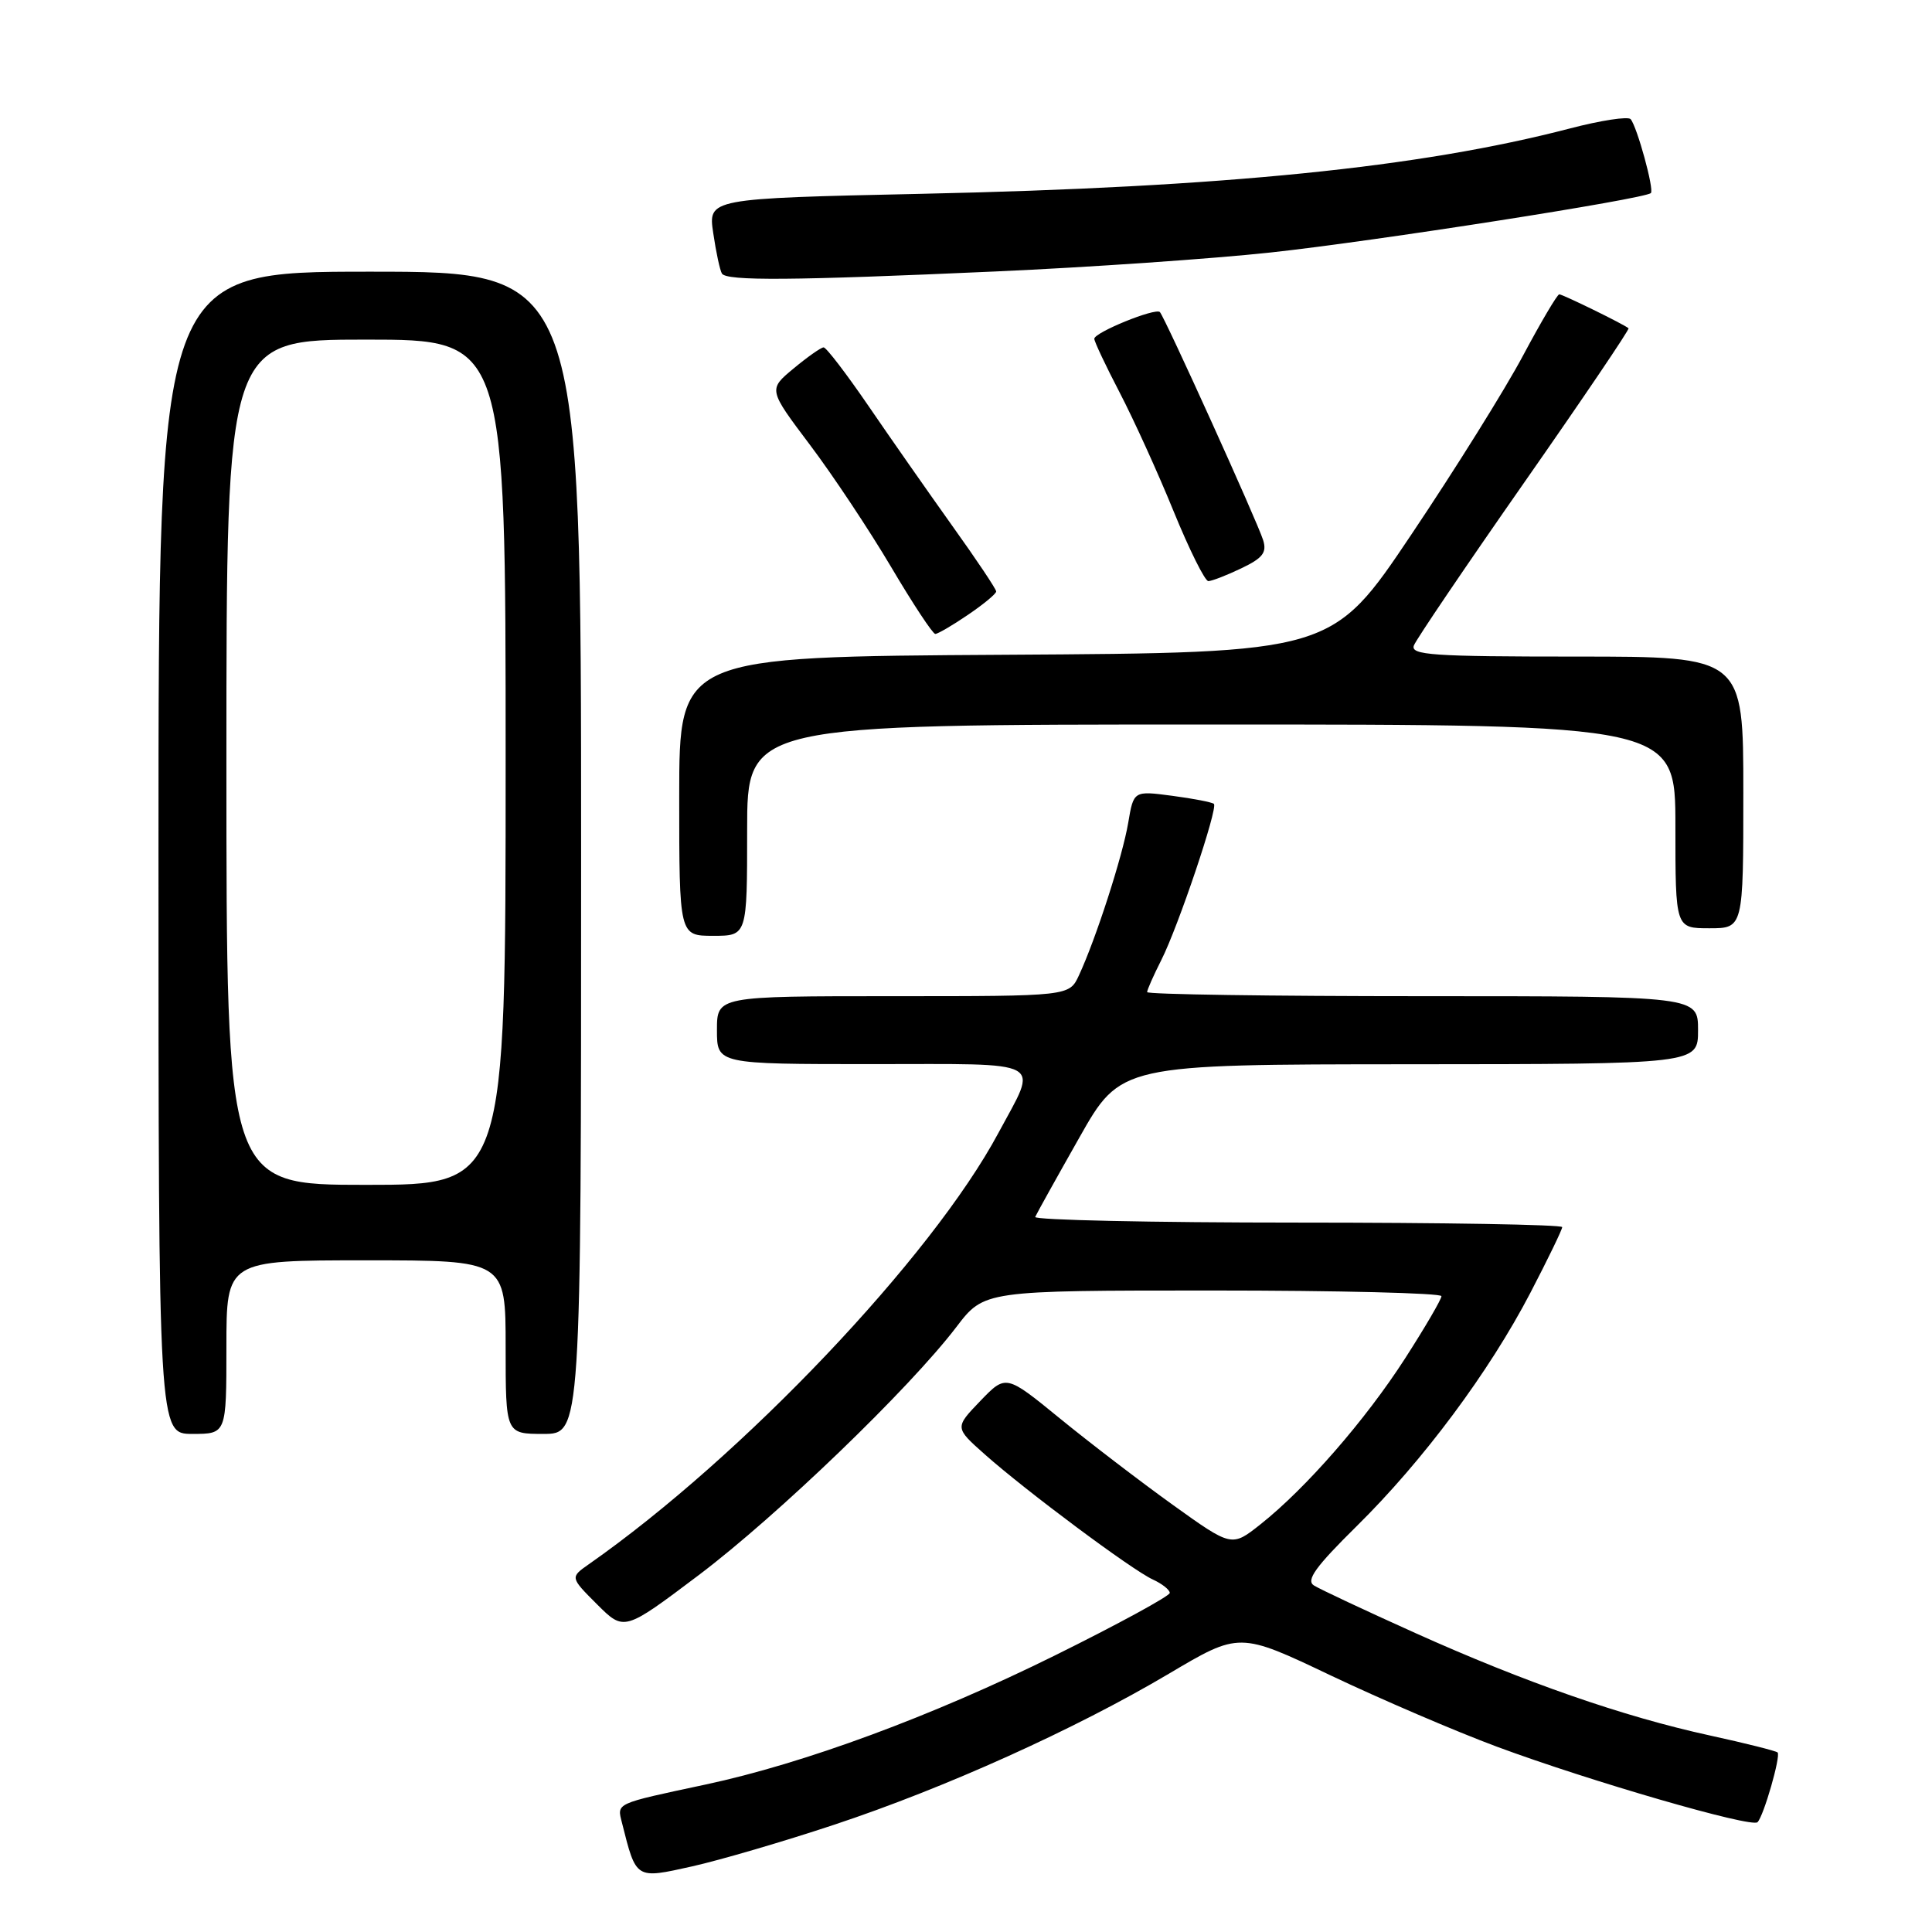 <?xml version="1.0" encoding="UTF-8" standalone="no"?>
<!DOCTYPE svg PUBLIC "-//W3C//DTD SVG 1.1//EN" "http://www.w3.org/Graphics/SVG/1.1/DTD/svg11.dtd" >
<svg xmlns="http://www.w3.org/2000/svg" xmlns:xlink="http://www.w3.org/1999/xlink" version="1.1" viewBox="0 0 256 256">
 <g >
 <path fill="currentColor"
d=" M 110.49 241.80 C 125.22 236.92 142.43 229.15 154.86 221.79 C 164.22 216.24 164.22 216.24 176.36 222.02 C 183.04 225.19 192.92 229.43 198.33 231.44 C 210.64 236.01 232.10 242.23 232.88 241.45 C 233.70 240.64 235.99 232.66 235.54 232.21 C 235.34 232.01 231.30 230.99 226.57 229.96 C 215.06 227.45 202.03 222.91 187.50 216.37 C 180.90 213.40 174.87 210.57 174.10 210.08 C 173.02 209.40 174.32 207.60 179.73 202.26 C 188.58 193.54 197.32 181.79 202.78 171.31 C 205.10 166.85 207.00 162.93 207.00 162.60 C 207.00 162.27 191.21 162.00 171.92 162.00 C 152.62 162.00 136.98 161.66 137.17 161.25 C 137.35 160.83 139.97 156.12 143.00 150.77 C 148.50 141.04 148.50 141.04 186.75 141.02 C 225.00 141.00 225.00 141.00 225.00 136.50 C 225.00 132.00 225.00 132.00 188.50 132.00 C 168.43 132.00 152.00 131.76 152.00 131.46 C 152.00 131.16 152.85 129.25 153.88 127.21 C 156.11 122.81 161.41 107.08 160.85 106.52 C 160.64 106.31 158.16 105.82 155.34 105.45 C 150.21 104.77 150.21 104.77 149.49 109.05 C 148.74 113.48 145.20 124.44 142.96 129.25 C 141.68 132.00 141.68 132.00 118.34 132.00 C 95.00 132.00 95.00 132.00 95.00 136.50 C 95.00 141.00 95.00 141.00 115.57 141.00 C 138.96 141.00 137.59 140.25 132.30 150.11 C 123.47 166.60 98.36 193.04 78.02 207.27 C 75.54 209.01 75.54 209.01 79.12 212.59 C 82.70 216.16 82.70 216.16 92.60 208.70 C 103.01 200.84 120.48 184.02 126.72 175.84 C 130.41 171.00 130.41 171.00 160.71 171.00 C 177.37 171.00 191.00 171.34 191.00 171.75 C 191.00 172.16 188.83 175.88 186.18 180.00 C 180.93 188.16 173.03 197.22 167.02 201.98 C 163.21 205.00 163.21 205.00 155.40 199.40 C 151.10 196.31 144.37 191.16 140.44 187.95 C 133.29 182.11 133.29 182.11 129.89 185.64 C 126.50 189.17 126.50 189.17 130.50 192.72 C 136.01 197.61 150.01 208.04 152.75 209.29 C 153.99 209.86 155.00 210.66 155.00 211.07 C 155.00 211.48 148.14 215.22 139.75 219.37 C 123.52 227.40 106.56 233.67 93.49 236.46 C 81.37 239.05 81.75 238.88 82.42 241.55 C 84.31 249.06 84.19 248.98 91.69 247.31 C 95.44 246.47 103.90 243.99 110.49 241.80 Z  M 30.00 178.50 C 30.00 167.00 30.00 167.00 48.50 167.00 C 67.00 167.00 67.00 167.00 67.00 178.50 C 67.00 190.00 67.00 190.00 72.00 190.00 C 77.00 190.00 77.00 190.00 77.00 113.00 C 77.00 36.00 77.00 36.00 49.00 36.00 C 21.00 36.00 21.00 36.00 21.00 113.00 C 21.00 190.00 21.00 190.00 25.50 190.00 C 30.00 190.00 30.00 190.00 30.00 178.50 Z  M 99.00 110.00 C 99.00 96.00 99.00 96.00 160.50 96.00 C 222.00 96.00 222.00 96.00 222.00 109.50 C 222.00 123.00 222.00 123.00 226.50 123.00 C 231.00 123.00 231.00 123.00 231.00 105.00 C 231.00 87.00 231.00 87.00 208.89 87.00 C 189.78 87.00 186.86 86.80 187.35 85.52 C 187.67 84.70 194.26 74.97 202.00 63.89 C 209.74 52.81 215.95 43.63 215.79 43.50 C 215.20 42.98 207.06 39.00 206.61 39.00 C 206.35 39.00 204.20 42.64 201.83 47.08 C 199.47 51.53 192.80 62.21 187.01 70.83 C 176.50 86.50 176.50 86.50 133.25 86.76 C 90.00 87.02 90.00 87.02 90.00 105.51 C 90.00 124.00 90.00 124.00 94.50 124.00 C 99.00 124.00 99.00 124.00 99.00 110.00 Z  M 128.27 81.46 C 130.32 80.07 132.00 78.68 132.00 78.37 C 132.00 78.06 129.38 74.14 126.17 69.66 C 122.97 65.17 117.96 58.01 115.05 53.75 C 112.13 49.49 109.47 46.01 109.13 46.03 C 108.78 46.04 106.99 47.30 105.15 48.83 C 101.80 51.61 101.80 51.61 107.31 58.93 C 110.35 62.96 115.19 70.25 118.08 75.13 C 120.96 80.01 123.60 84.00 123.93 84.00 C 124.26 84.00 126.22 82.86 128.27 81.46 Z  M 164.47 75.31 C 167.32 73.95 167.89 73.22 167.37 71.56 C 166.61 69.12 154.32 41.99 153.69 41.35 C 153.09 40.76 145.00 44.05 145.00 44.89 C 145.00 45.26 146.52 48.48 148.37 52.03 C 150.22 55.59 153.44 62.66 155.51 67.75 C 157.59 72.84 159.66 77.00 160.11 77.00 C 160.56 77.00 162.53 76.24 164.47 75.31 Z  M 131.92 35.97 C 144.26 35.42 160.68 34.29 168.42 33.45 C 182.04 31.98 217.97 26.36 218.75 25.58 C 219.21 25.13 216.93 16.82 216.07 15.79 C 215.74 15.40 212.11 15.95 207.99 17.03 C 188.12 22.20 162.23 24.81 122.16 25.68 C 93.82 26.30 93.82 26.30 94.51 30.90 C 94.88 33.43 95.40 35.84 95.66 36.25 C 96.27 37.24 104.91 37.18 131.92 35.97 Z  M 30.00 101.00 C 30.00 45.00 30.00 45.00 48.50 45.00 C 67.00 45.00 67.00 45.00 67.00 101.00 C 67.00 157.00 67.00 157.00 48.50 157.00 C 30.00 157.00 30.00 157.00 30.00 101.00 Z "/>
</g>
</svg>